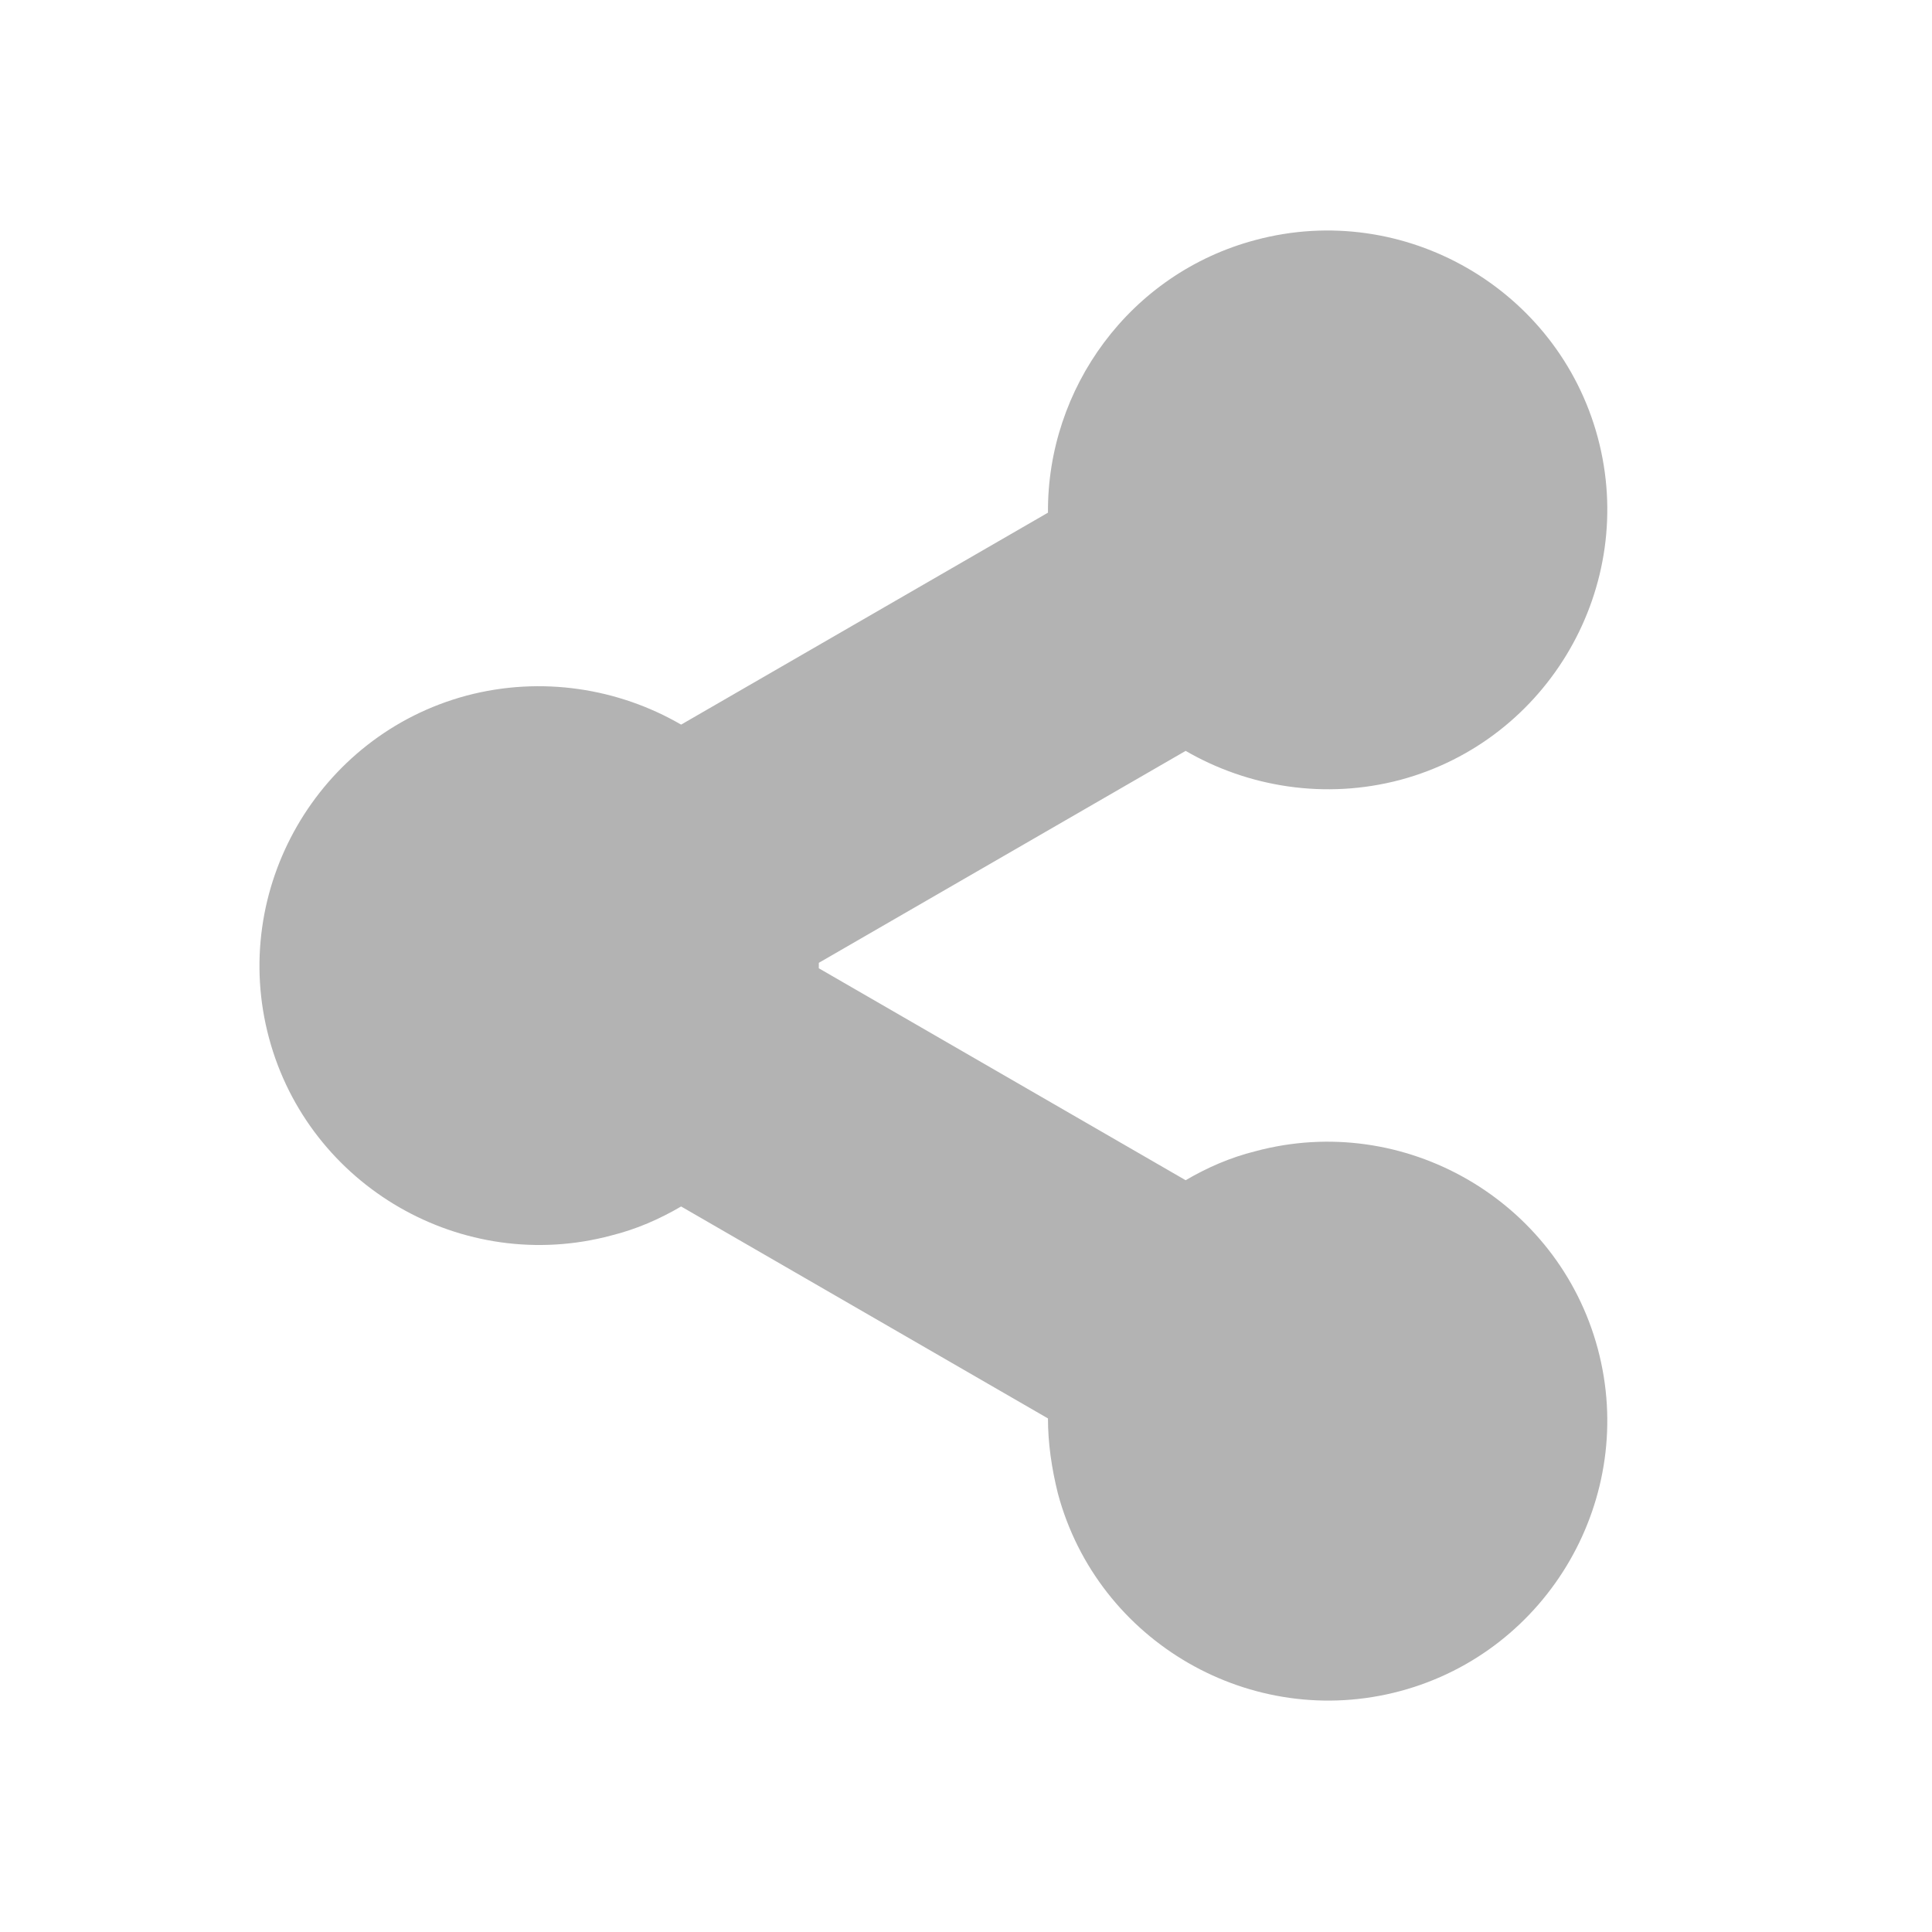 <?xml version="1.0" encoding="UTF-8"?>
<!DOCTYPE svg PUBLIC "-//W3C//DTD SVG 1.1//EN" "http://www.w3.org/Graphics/SVG/1.1/DTD/svg11.dtd">
<!-- Creator: CorelDRAW -->
<svg xmlns="http://www.w3.org/2000/svg" xml:space="preserve" width="2.133in" height="2.133in" style="shape-rendering:geometricPrecision; text-rendering:geometricPrecision; image-rendering:optimizeQuality; fill-rule:evenodd; clip-rule:evenodd"
viewBox="0 0 2.133 2.133"
 xmlns:xlink="http://www.w3.org/1999/xlink">
 <defs>
  <style type="text/css">
   <![CDATA[
    .fil0 {fill:#B3B3B3}
   ]]>
  </style>
 </defs>
 <g id="Layer_x0020_1">
  <path class="fil0" d="M0.752 0.8l0.405 -0.234c-0.001,-0.137 0.09,-0.264 0.229,-0.301 0.164,-0.044 0.334,0.054 0.378,0.218 0.044,0.164 -0.054,0.334 -0.218,0.378 -0.083,0.022 -0.168,0.008 -0.237,-0.032l-0.405 0.234c2.3622e-005,0.002 7.87402e-006,0.004 -1.1811e-005,0.006l0.405 0.234c0.024,-0.014 0.049,-0.025 0.077,-0.032 0.164,-0.044 0.334,0.054 0.378,0.218 0.044,0.164 -0.054,0.334 -0.218,0.378 -0.164,0.044 -0.334,-0.054 -0.378,-0.218 -0.007,-0.028 -0.011,-0.056 -0.011,-0.083l-0.405 -0.234c-0.024,0.014 -0.049,0.025 -0.077,0.032 -0.164,0.044 -0.334,-0.054 -0.378,-0.218 -0.044,-0.164 0.054,-0.334 0.218,-0.378 0.083,-0.022 0.168,-0.008 0.237,0.032z"/>
 </g>
</svg>
